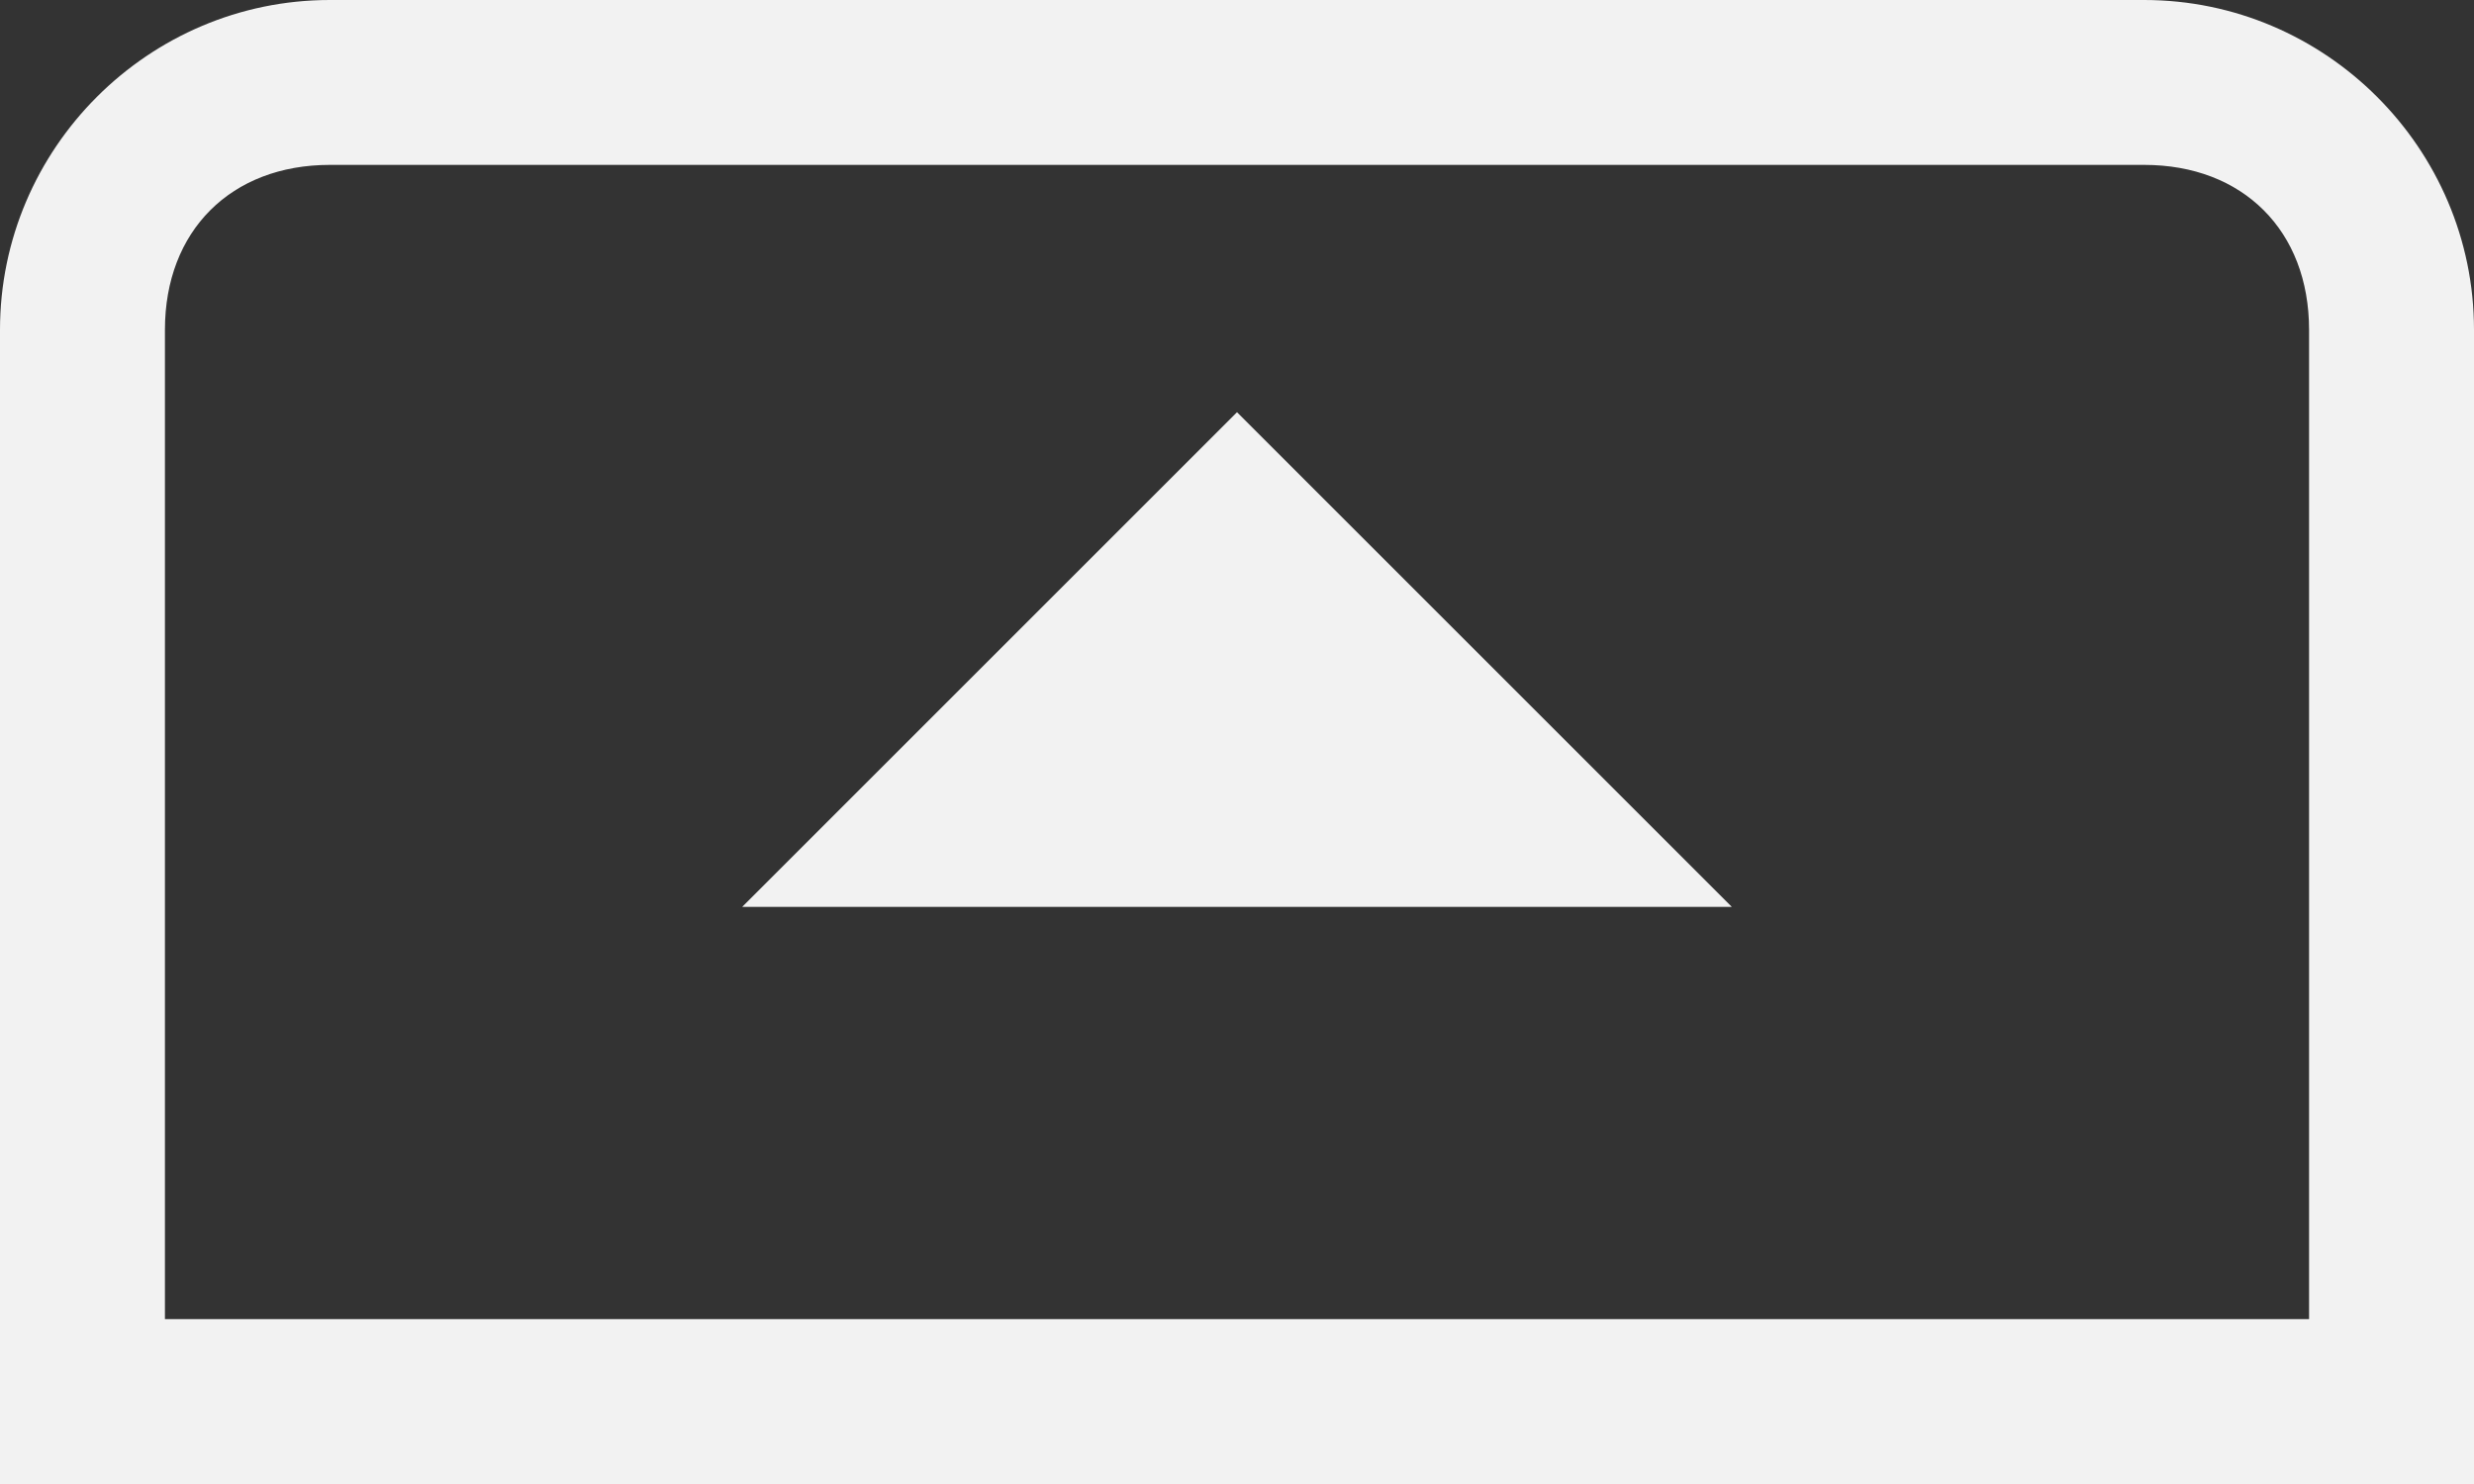 <?xml version="1.0" encoding="utf-8"?>
<!-- Generator: Adobe Illustrator 23.0.2, SVG Export Plug-In . SVG Version: 6.00 Build 0)  -->
<svg version="1.1" id="Layer_1" xmlns="http://www.w3.org/2000/svg" xmlns:xlink="http://www.w3.org/1999/xlink" x="0px" y="0px"
	 viewBox="0 0 15 9" style="enable-background:new 0 0 15 9;" xml:space="preserve">
<rect x="0" y="0" width="15" height="9" fill="#333333" stroke="none"/>
<style type="text/css">
	.st0{fill:#1E1E1E;}
	.st1{fill:#969696;}
	.st2{fill:#E56615;}
	.st3{fill:#F2F2F2;}
	.st4{fill:#D05555;}
	.st5{fill:#67A45C;}
	.st6{fill:#5290D2;}
	.st7{fill:#FFFFFF;}
	.st8{fill:#676767;}
</style>
<g>
	<path class="st3" d="M1,8V2c0-0.6,0.4-1,1-1h11c0.6,0,1,0.4,1,1v6H1 M0,9h15V2c0-1.1-0.9-2-2-2H2C0.9,0,0,0.9,0,2V9L0,9z"/>
	<polygon class="st3" points="10.5,5.5 4.5,5.5 7.5,2.5 	"/>
</g>
</svg>
